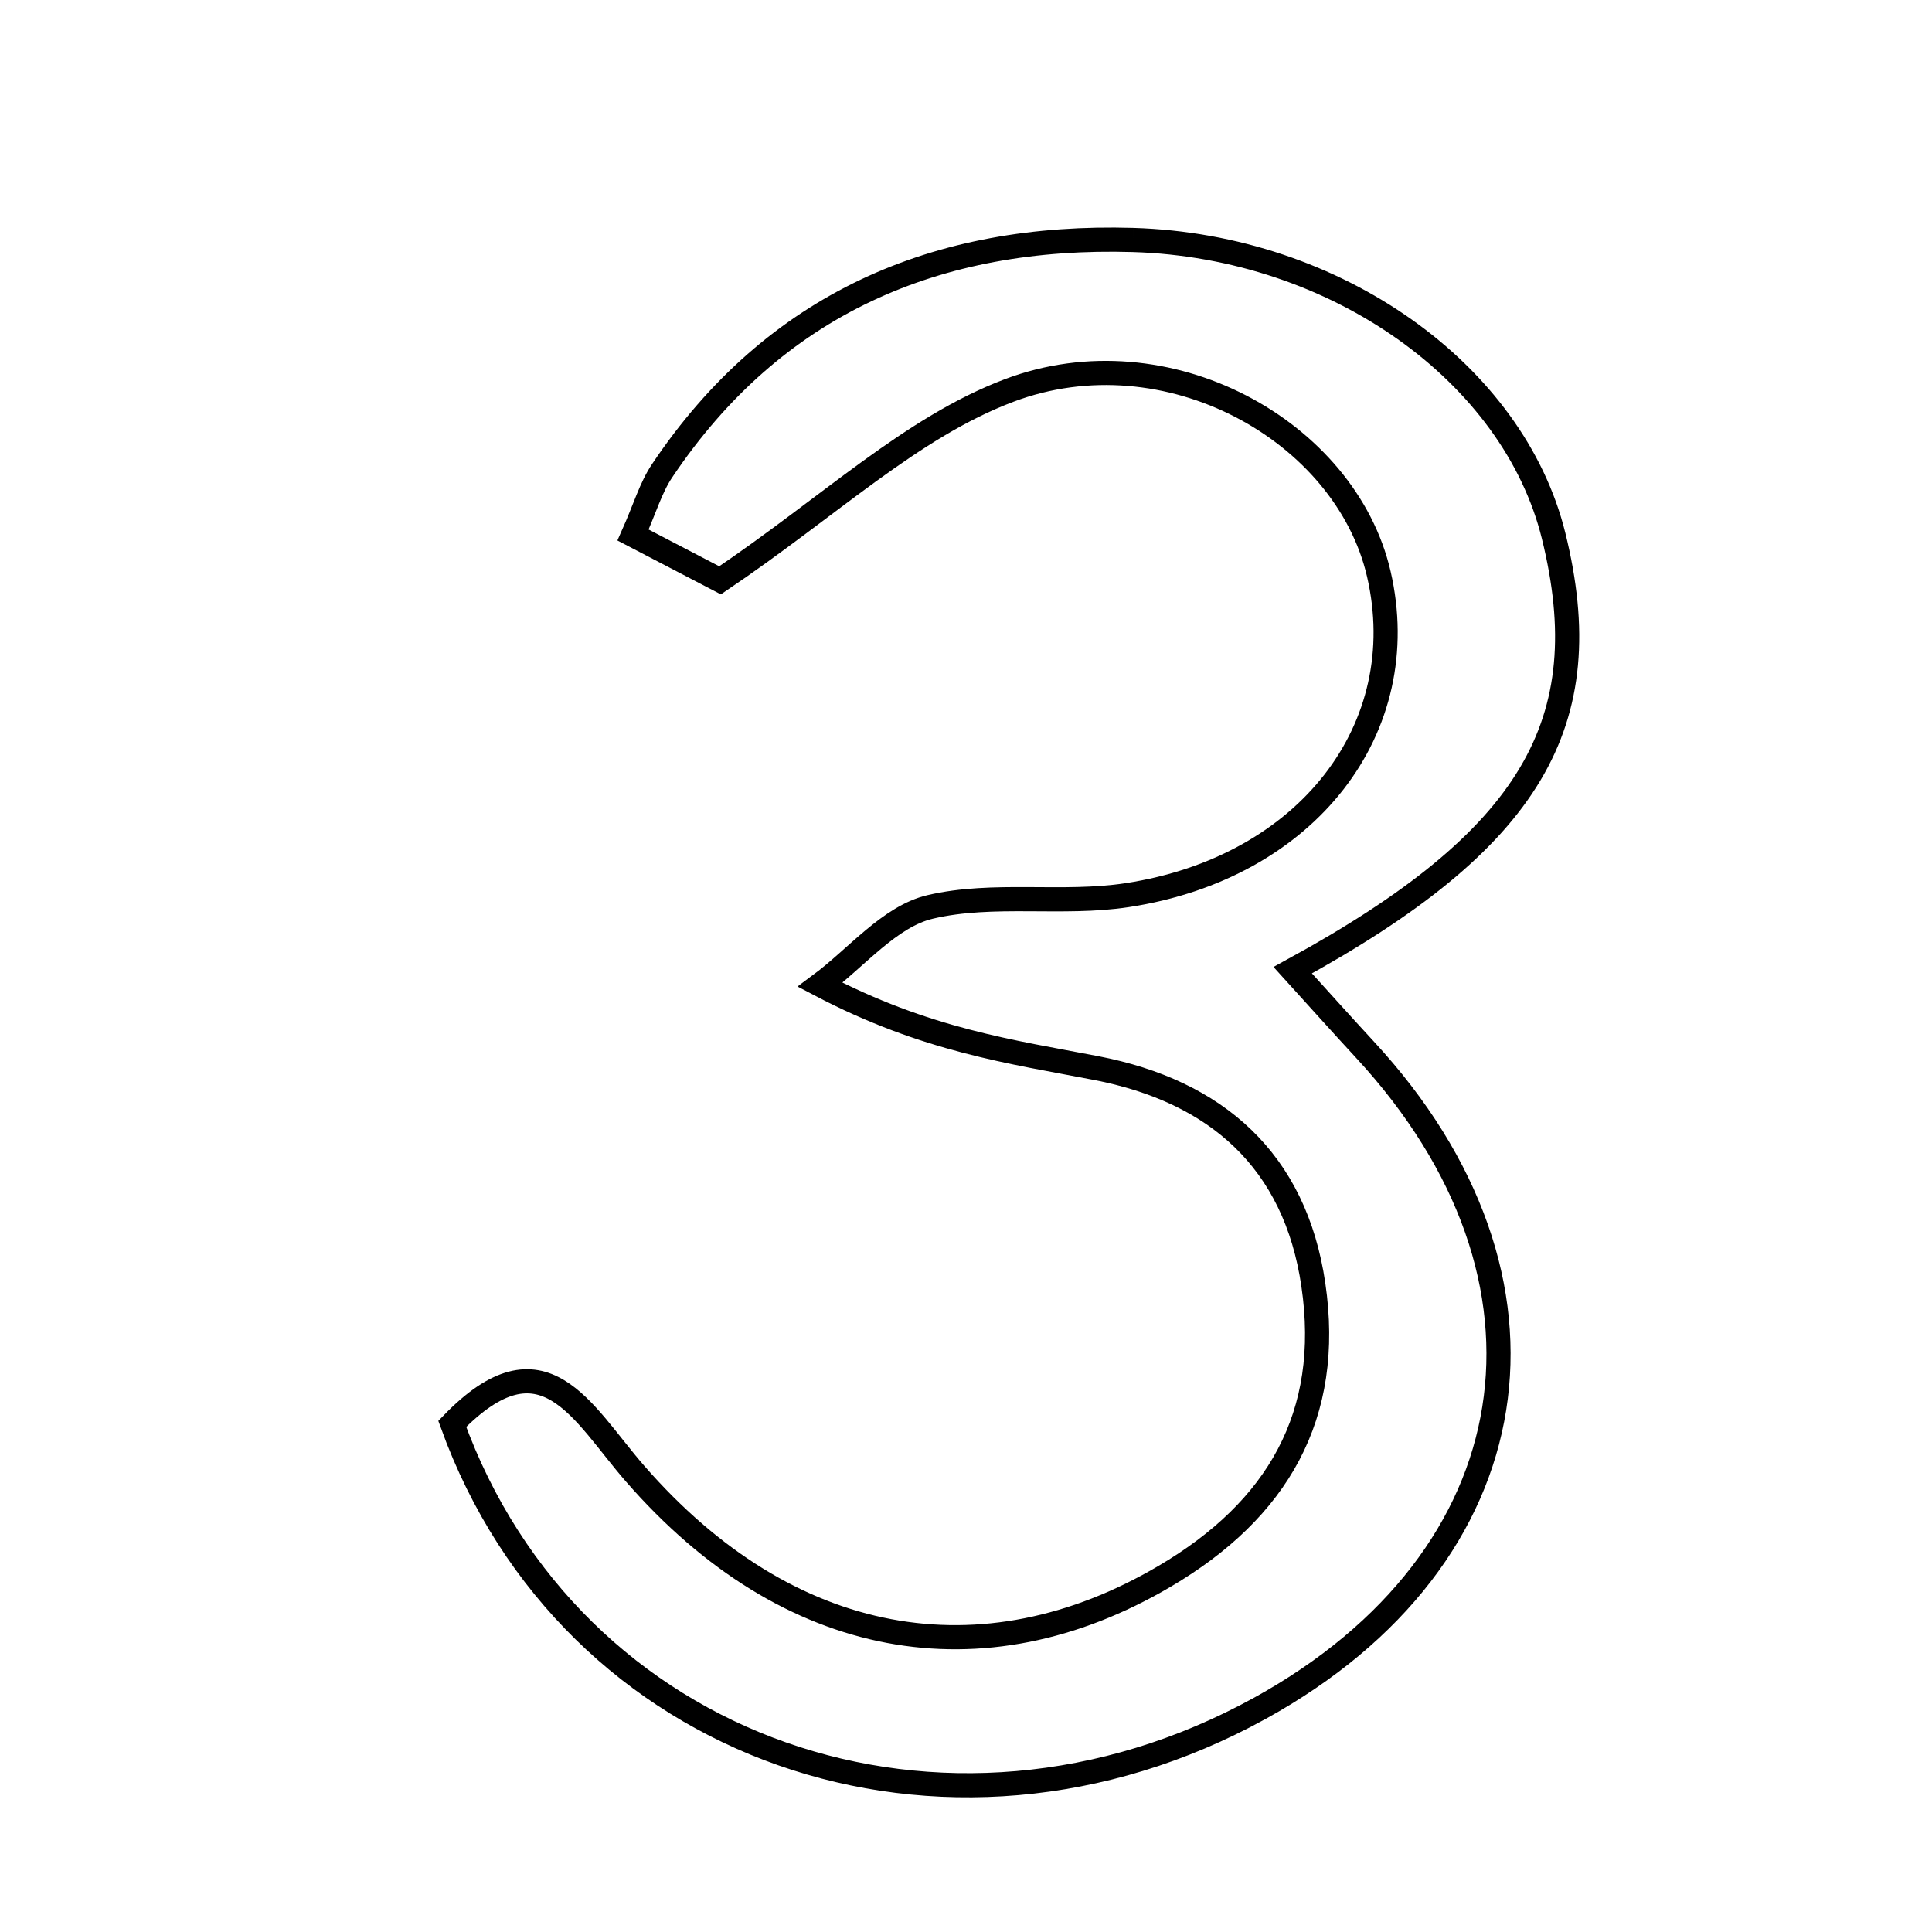 <svg xmlns="http://www.w3.org/2000/svg" viewBox="0.0 0.0 24.0 24.0" height="200px" width="200px"><path fill="none" stroke="black" stroke-width=".3" stroke-opacity="1.0"  filling="0" d="M14.074 2.981 C16.605 3.057 18.801 4.64 19.299 6.654 C19.874 8.98 19.025 10.432 16.059 12.052 C16.372 12.397 16.661 12.72 16.955 13.038 C19.591 15.887 19.038 19.354 15.651 21.221 C11.736 23.378 7.087 21.752 5.618 17.688 C6.752 16.517 7.228 17.548 7.889 18.306 C9.791 20.49 12.208 20.911 14.468 19.581 C15.872 18.755 16.553 17.582 16.315 15.96 C16.089 14.415 15.108 13.556 13.617 13.268 C12.565 13.065 11.503 12.923 10.188 12.233 C10.641 11.897 11.052 11.384 11.556 11.266 C12.339 11.082 13.197 11.243 14.002 11.12 C16.243 10.778 17.571 9.041 17.128 7.129 C16.716 5.351 14.494 4.111 12.535 4.851 C11.325 5.308 10.311 6.286 8.945 7.209 C8.805 7.136 8.353 6.901 7.864 6.646 C8.012 6.314 8.084 6.058 8.225 5.848 C9.62 3.767 11.641 2.909 14.074 2.981"></path></svg>